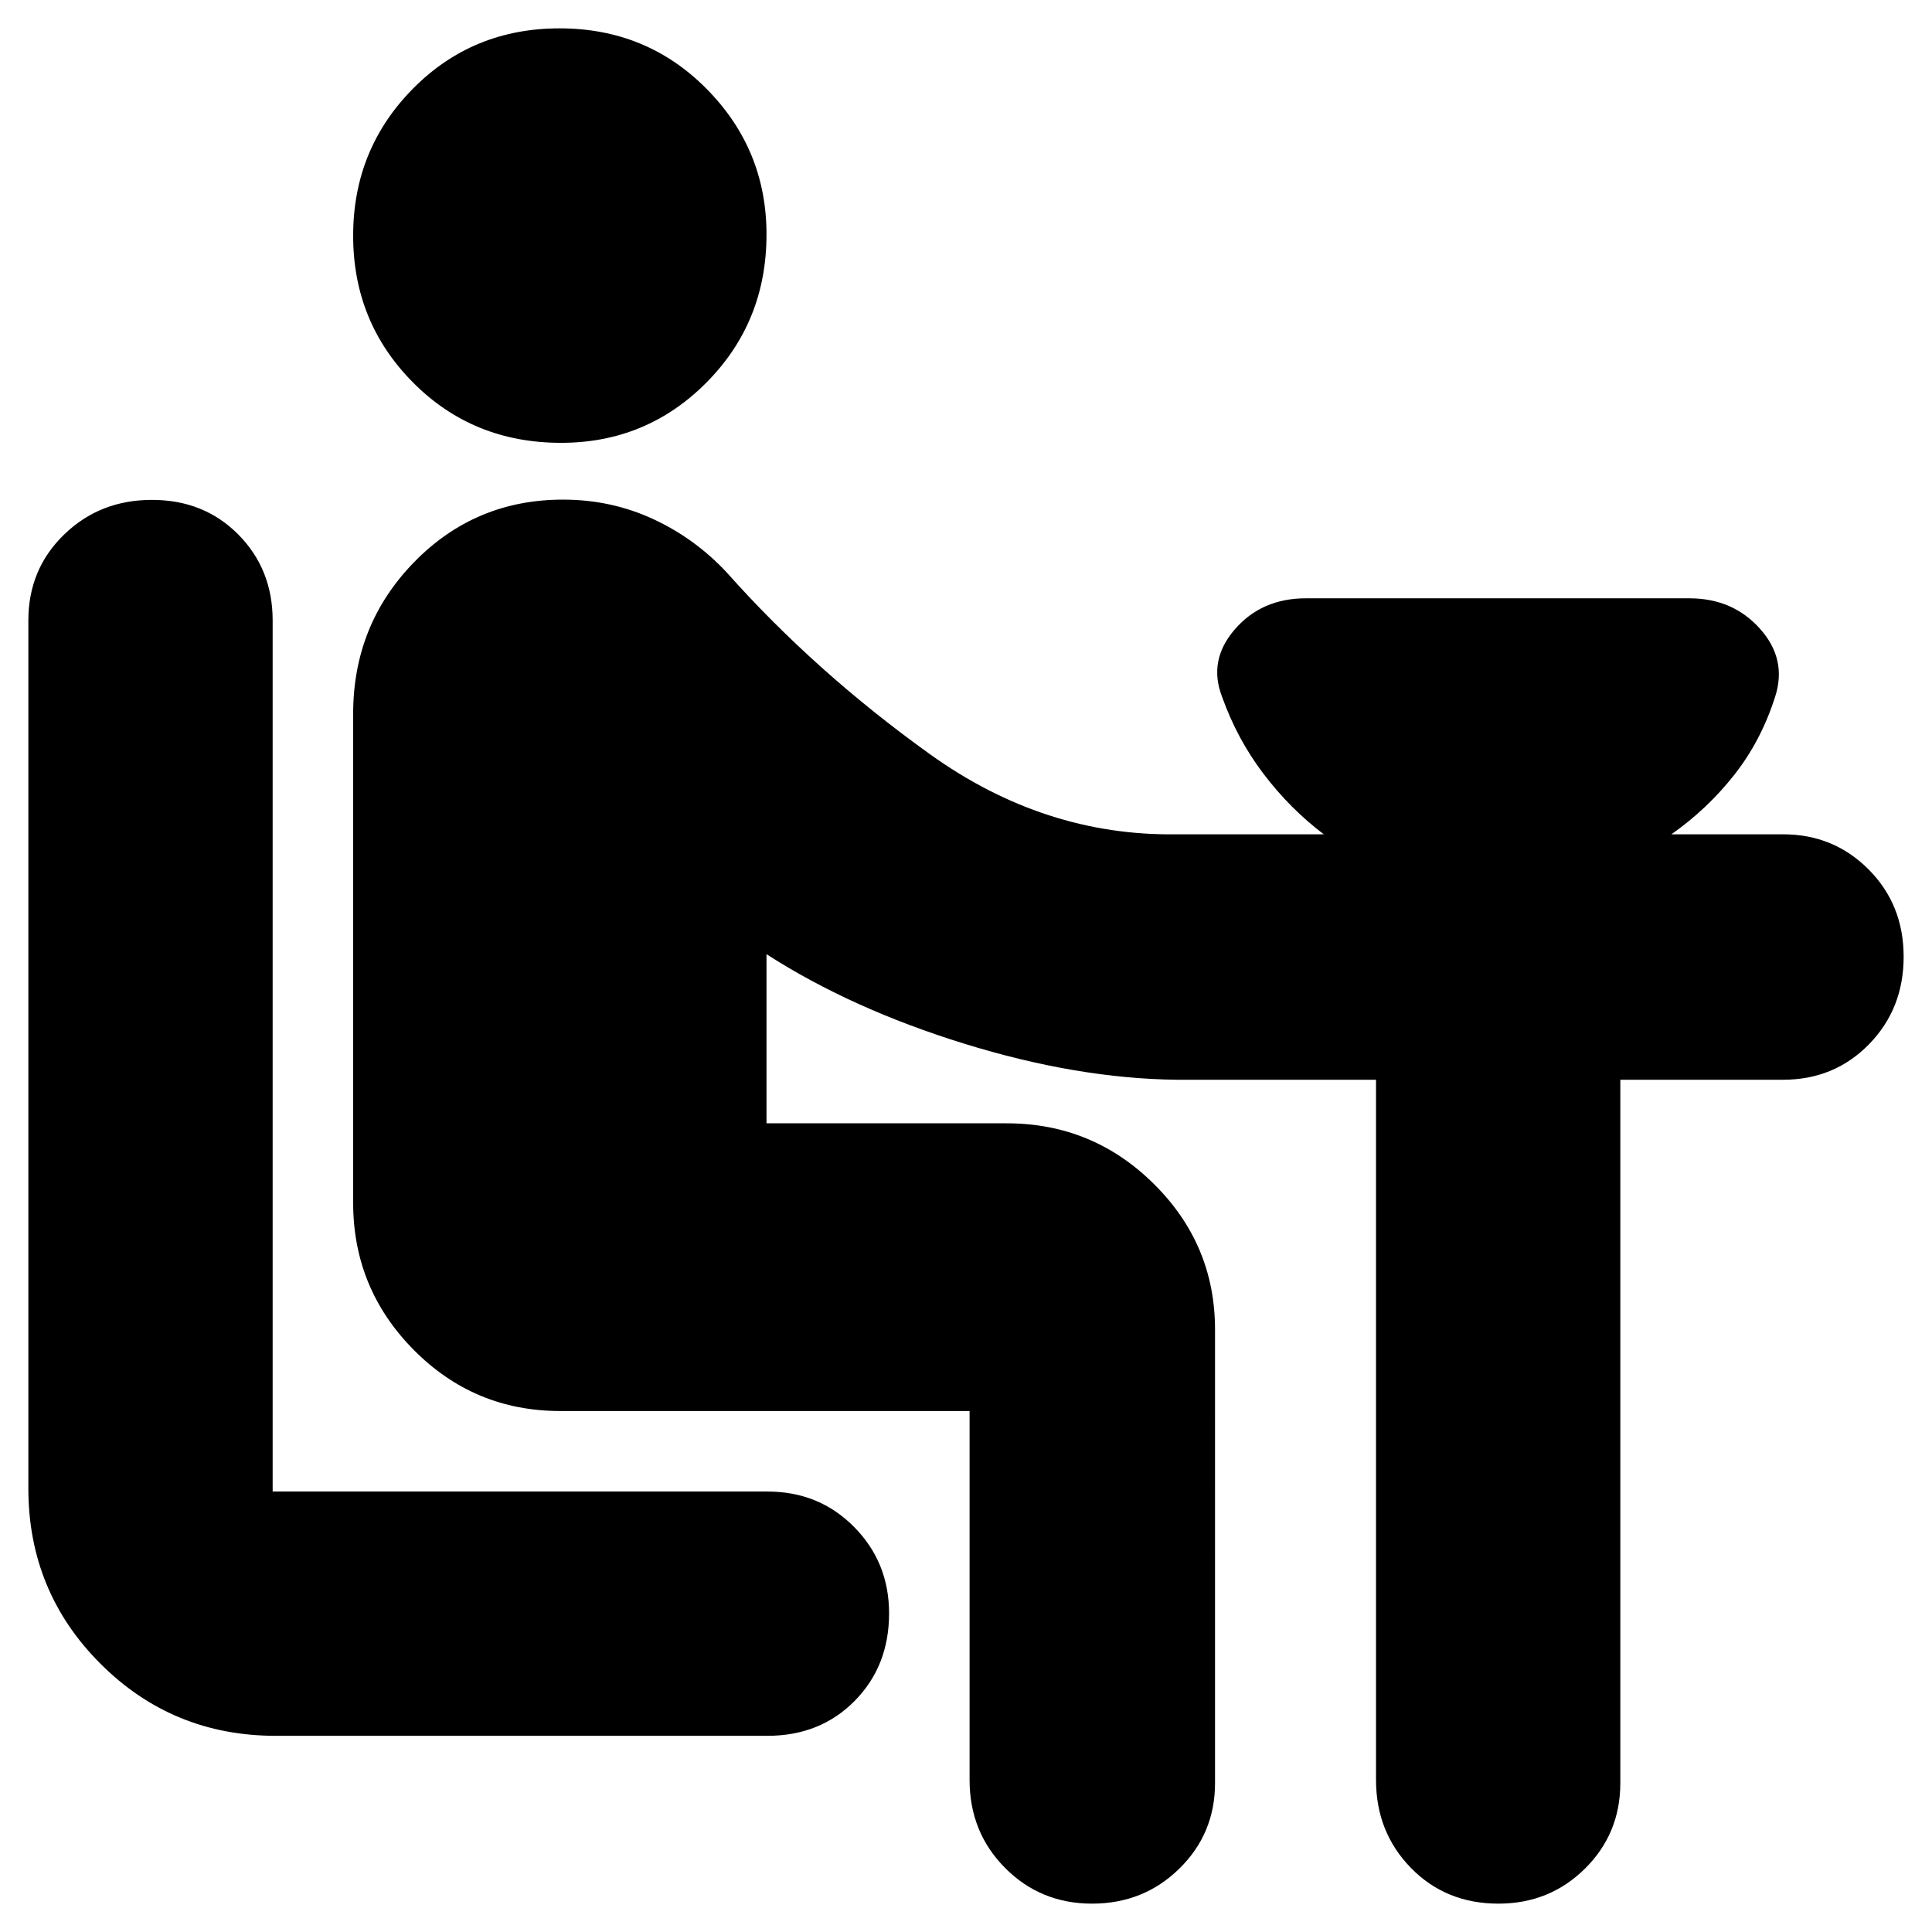 <svg xmlns="http://www.w3.org/2000/svg" height="24" viewBox="0 -960 960 960" width="24"><path d="M137.04-97.48q-51.3 0-87.13-35.83-35.82-35.82-35.82-87.12V-651.7q0-25.46 17.76-42.68 17.76-17.23 43.64-17.23t42.94 17.23q17.05 17.22 17.05 42.68v432.83H381.3q25.71 0 43.09 17.59 17.39 17.58 17.39 42.96 0 26.16-17.11 43.5T381.3-97.48H137.04Zm141.75-642.48q-43.79 0-73.55-29.97-29.76-29.96-29.76-72.93 0-42.97 29.64-73.01 29.65-30.04 72.94-30.04t73.05 30.08q29.76 30.08 29.76 72.32 0 43.47-29.76 73.51-29.76 30.04-72.32 30.04Zm202.99 664.4v-183.31H278.39q-42.74 0-72.83-30.4-30.08-30.39-30.08-73.08v-242.91q0-44.37 30.3-75.42 30.3-31.06 74-31.06 23.85 0 44.7 9.63 20.86 9.63 36.69 26.63Q405.04-626.17 462-585.3q56.96 40.86 122.7 39.86h73.08q-16.85-12.78-29.94-30.04-13.1-17.26-20.54-38.13-7.13-18.13 6.23-33.61 13.35-15.48 35.3-15.48h190.65q21.59 0 35.12 15.2 13.53 15.2 7.4 33.89-7 21.87-20.35 38.76-13.34 16.89-31.13 29.41H886q25.13 0 42.52 17.48 17.39 17.47 17.39 43.35 0 25.89-17.22 43.51-17.23 17.62-42.69 17.62h-80.87V-74q0 25.13-17.58 42.52-17.59 17.39-42.97 17.39-26.16 0-43.5-17.76t-17.34-43.71v-347.92H584.7q-49.52-.56-105.68-17.95-56.15-17.4-98.15-44.44v84.04h119.39q42.69 0 73.08 30.11 30.4 30.1 30.4 72.37V-74q0 25.13-17.75 42.52-17.74 17.39-43.35 17.39-25.61 0-43.24-17.76-17.62-17.76-17.62-43.71Z"/></svg>